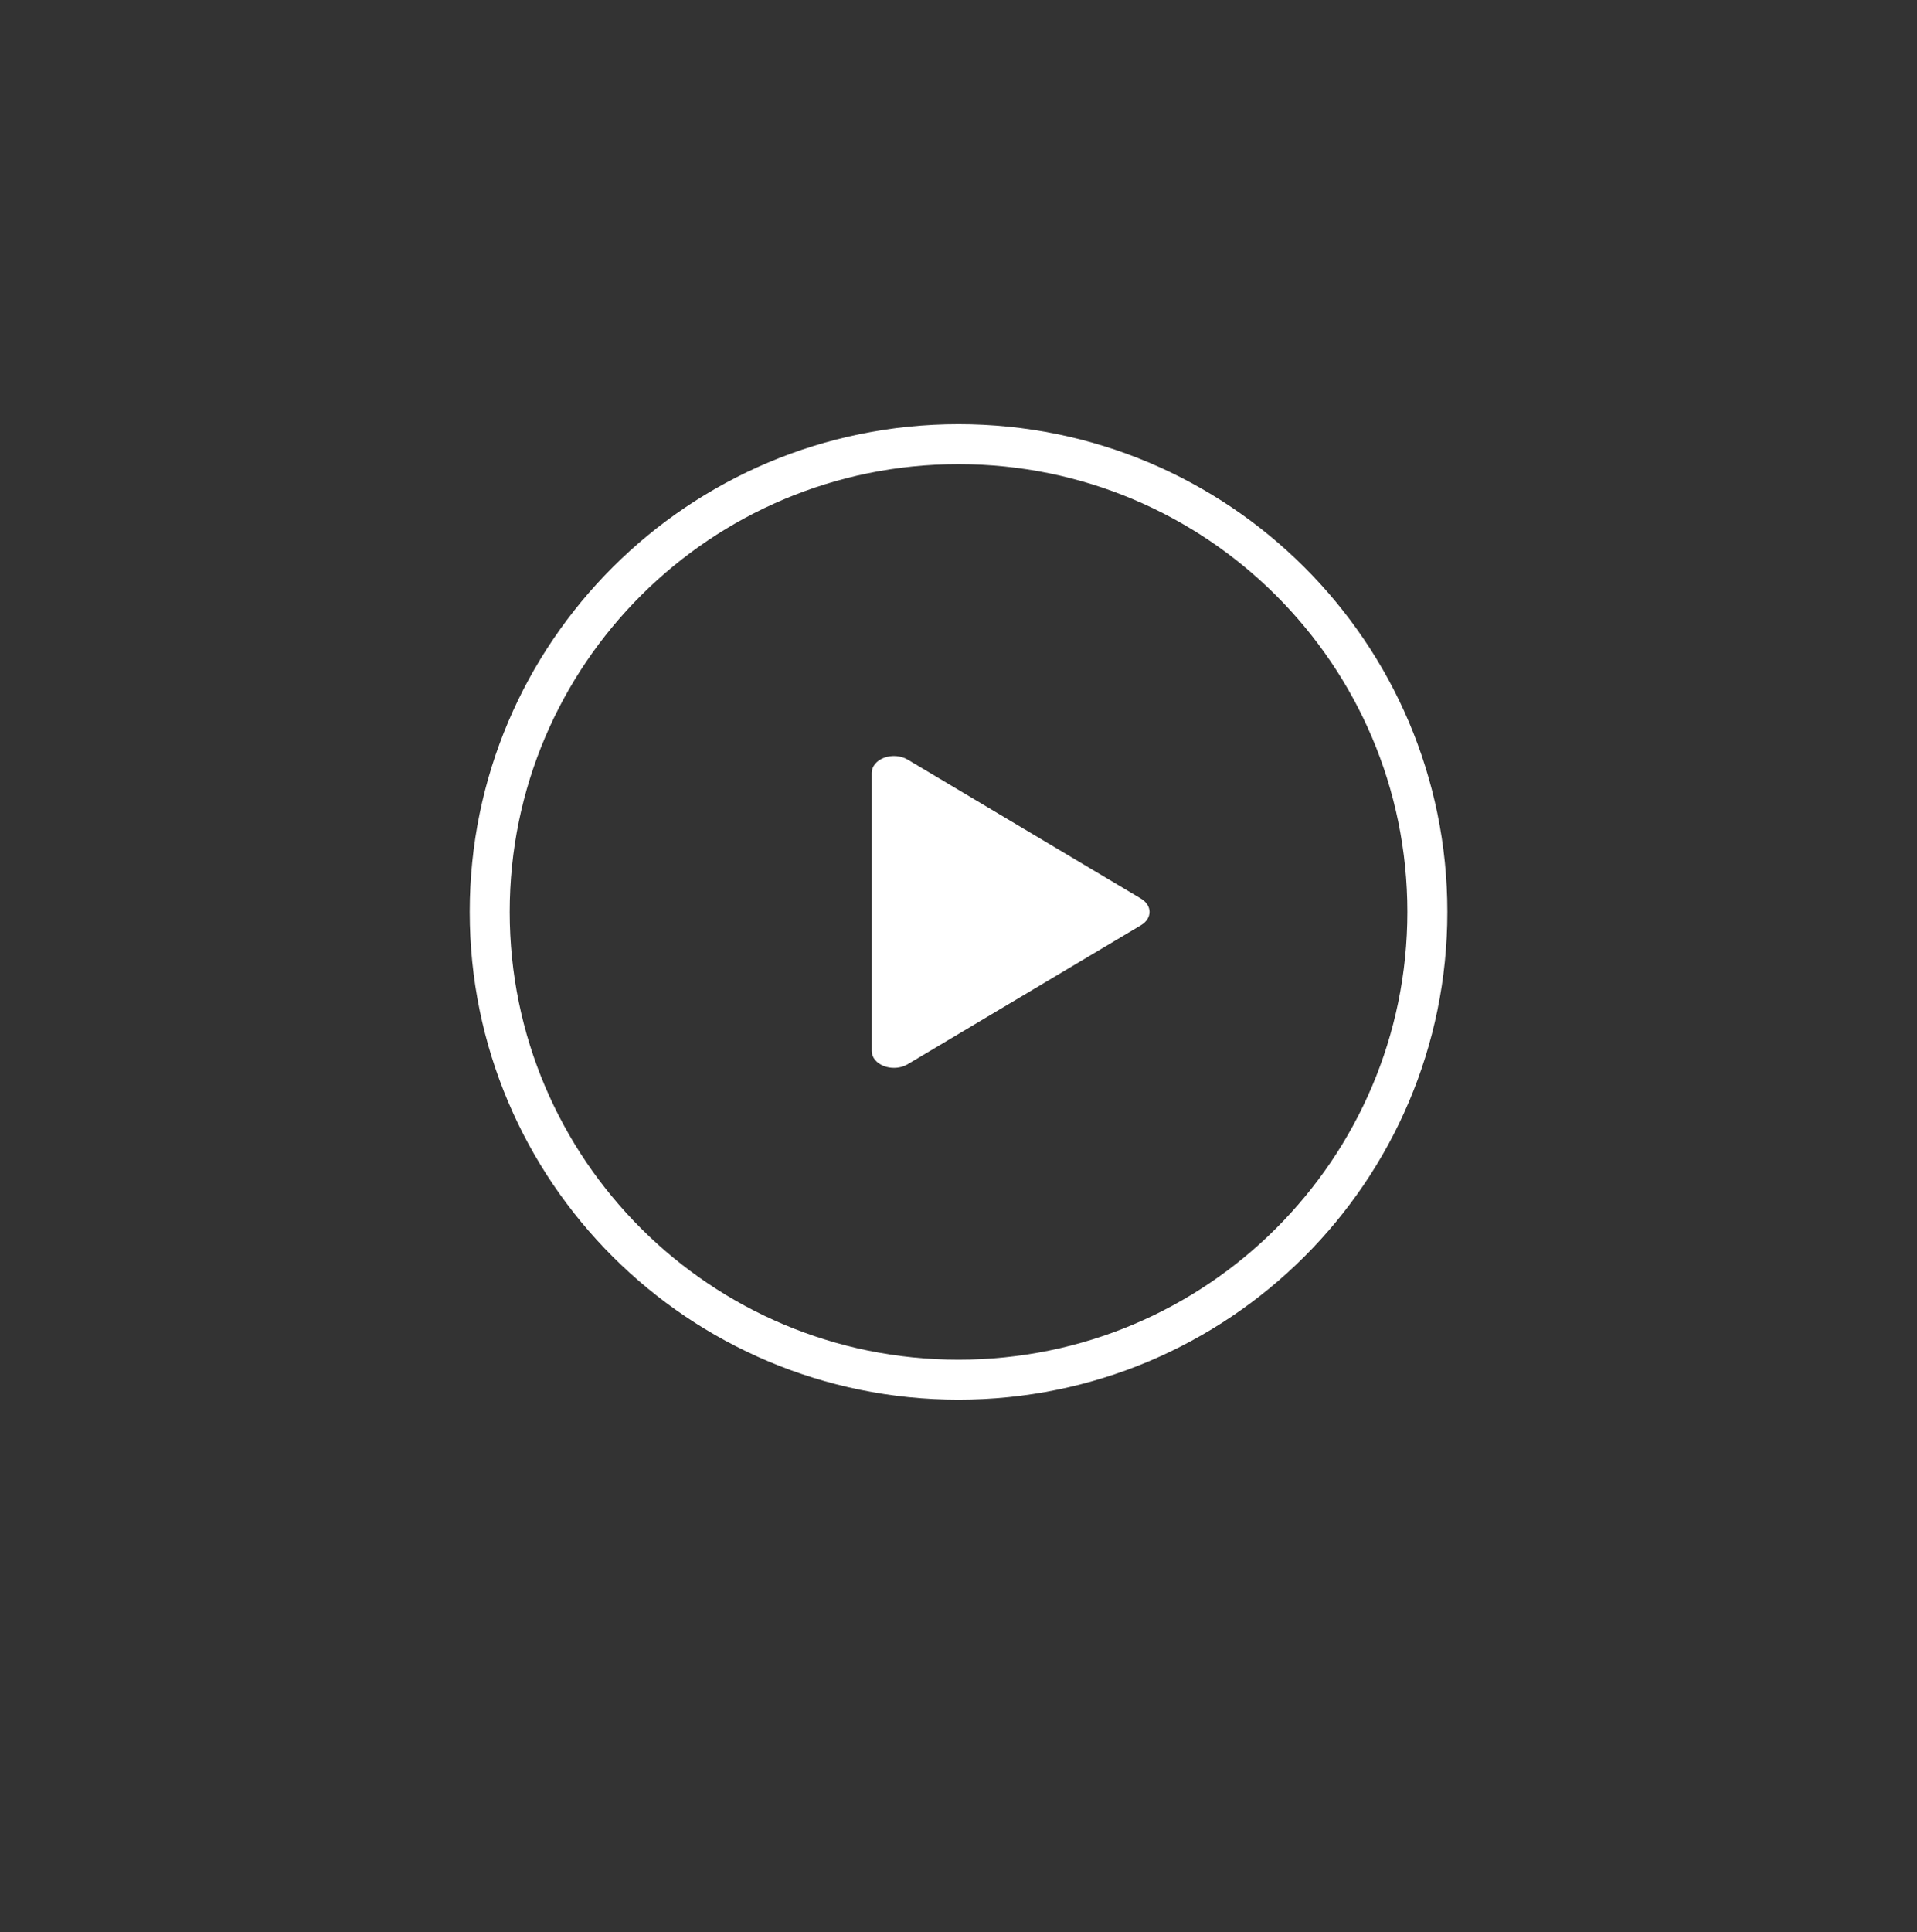 <svg width="131" height="132" viewBox="0 0 131 132" fill="none" xmlns="http://www.w3.org/2000/svg">
  <rect x="0" y="0" width="131" height="132" fill="#333333" stroke="none"/>
  <path fill-rule="evenodd" clip-rule="evenodd" d="M32.038 63.916C49.733 63.916 64.077 49.608 64.077 31.958C64.077 14.308 49.733 0 32.038 0C14.344 0 0 14.308 0 31.958C0 49.608 14.344 63.916 32.038 63.916Z" transform="translate(33.464 30.346)" stroke="white" stroke-width="2.732"/>
  <path fill-rule="evenodd" clip-rule="evenodd" d="M18.405 9.747L2.457 0.246C2 -0.026 1.378 -0.077 0.855 0.116C0.332 0.309 0 0.711 0 1.152V20.154C0 20.595 0.332 20.997 0.855 21.19C1.066 21.267 1.293 21.305 1.519 21.305C1.853 21.305 2.184 21.222 2.457 21.059L18.405 11.559C18.772 11.34 18.986 11.006 18.986 10.653C18.986 10.3 18.772 9.966 18.405 9.747Z" transform="translate(59.569 51.651)" fill="white"/>
</svg>
